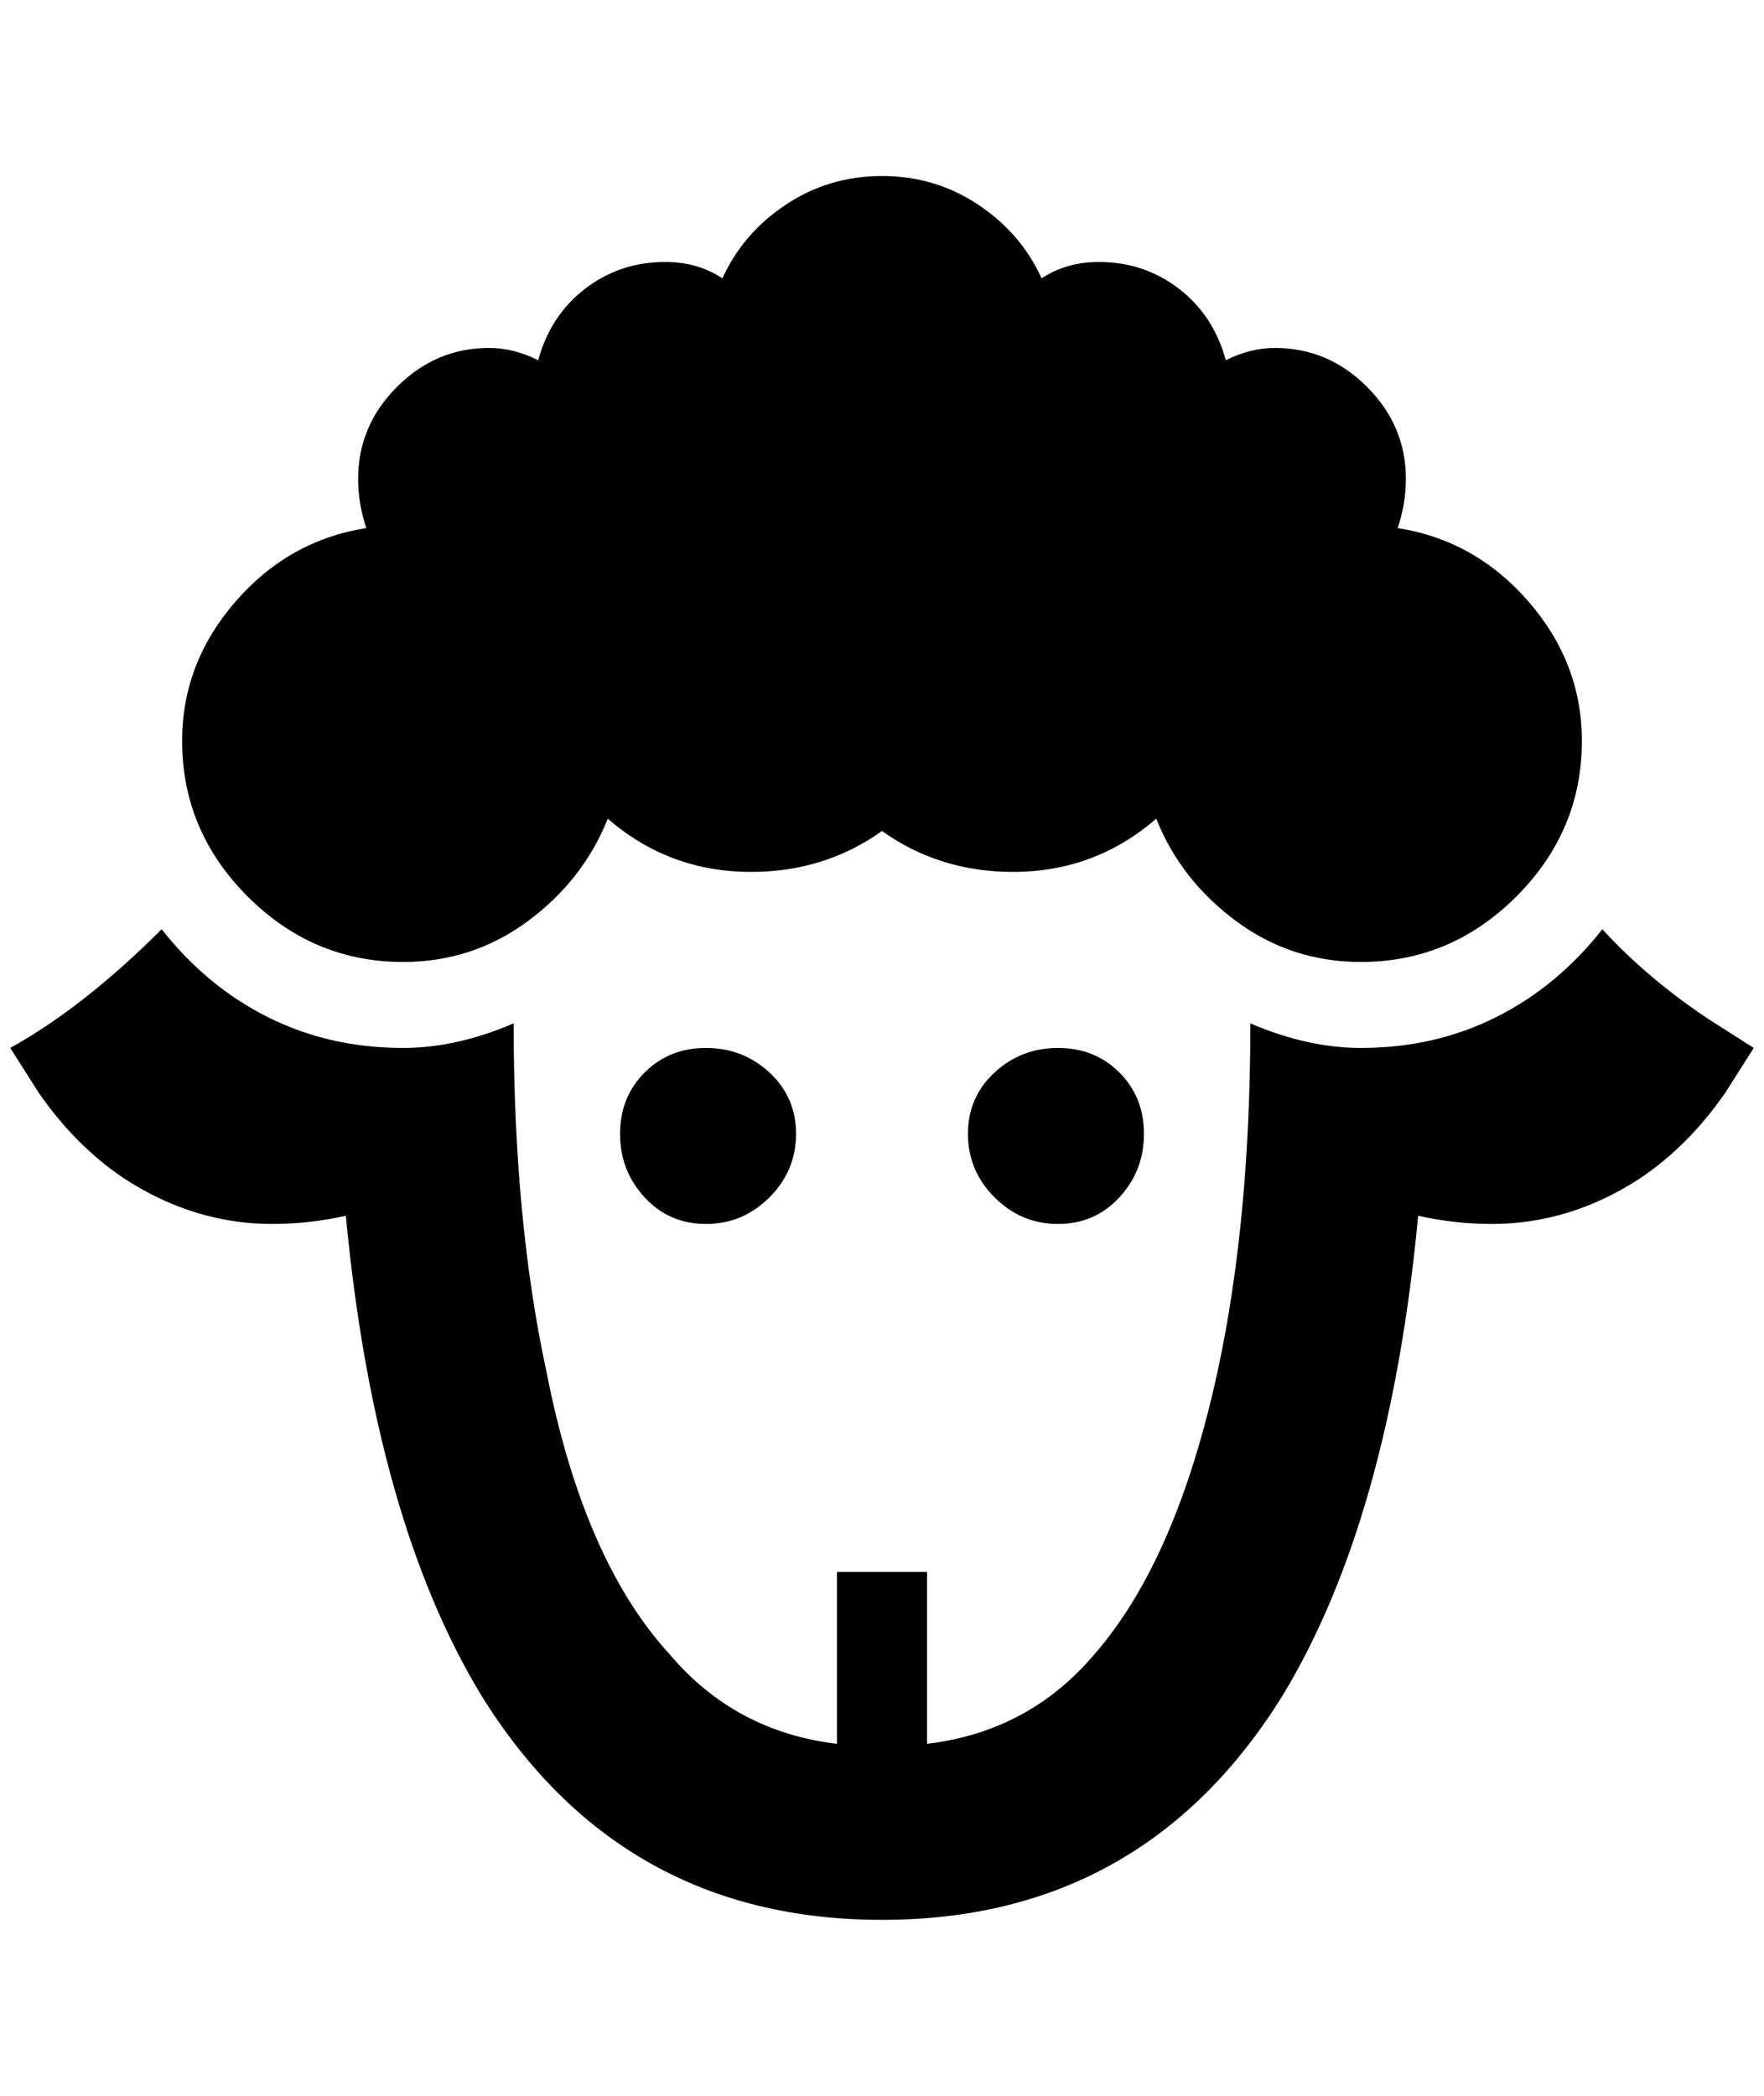 <?xml version="1.0" standalone="no"?>
<!DOCTYPE svg PUBLIC "-//W3C//DTD SVG 1.1//EN" "http://www.w3.org/Graphics/SVG/1.1/DTD/svg11.dtd" >
<svg xmlns="http://www.w3.org/2000/svg" xmlns:xlink="http://www.w3.org/1999/xlink" version="1.1" viewBox="-10 0 1724 2048">
   <path fill="currentColor"
d="M1536 724q0 88 -64 152t-152 64q-68 0 -122 -40t-78 -100q-60 52 -140 52q-72 0 -128 -40q-56 40 -128 40q-80 0 -140 -52q-24 60 -78 100t-122 40q-88 0 -152 -64t-64 -152q0 -76 52 -136t128 -72q-8 -24 -8 -48q0 -52 38 -90t90 -38q24 0 48 12q12 -44 46 -70t78 -26
q32 0 56 16q20 -44 62 -72t94 -28t94 28t62 72q24 -16 56 -16q44 0 78 26t46 70q24 -12 48 -12q52 0 90 38t38 90q0 24 -8 48q76 12 128 72t52 136zM680 1024q-36 0 -60 24t-24 60t24 62t60 26t62 -26t26 -62t-26 -60t-62 -24zM1024 1024q-36 0 -62 24t-26 60t26 62t62 26
t60 -26t24 -62t-24 -60t-60 -24zM1556 908q-44 56 -104 86t-132 30q-52 0 -108 -24q0 192 -32 340q-40 184 -120 276q-64 76 -164 88v-168h-88v168q-100 -12 -164 -88q-84 -92 -120 -276q-32 -148 -32 -340q-56 24 -108 24q-72 0 -132 -30t-104 -86q-76 76 -148 116l28 44
q36 52 84 84q68 44 144 44q36 0 72 -8q28 296 132 468q136 220 392 220t392 -220q104 -172 132 -468q36 8 72 8q76 0 144 -44q48 -32 84 -84l28 -44l-44 -28q-60 -40 -104 -88z" />
</svg>

